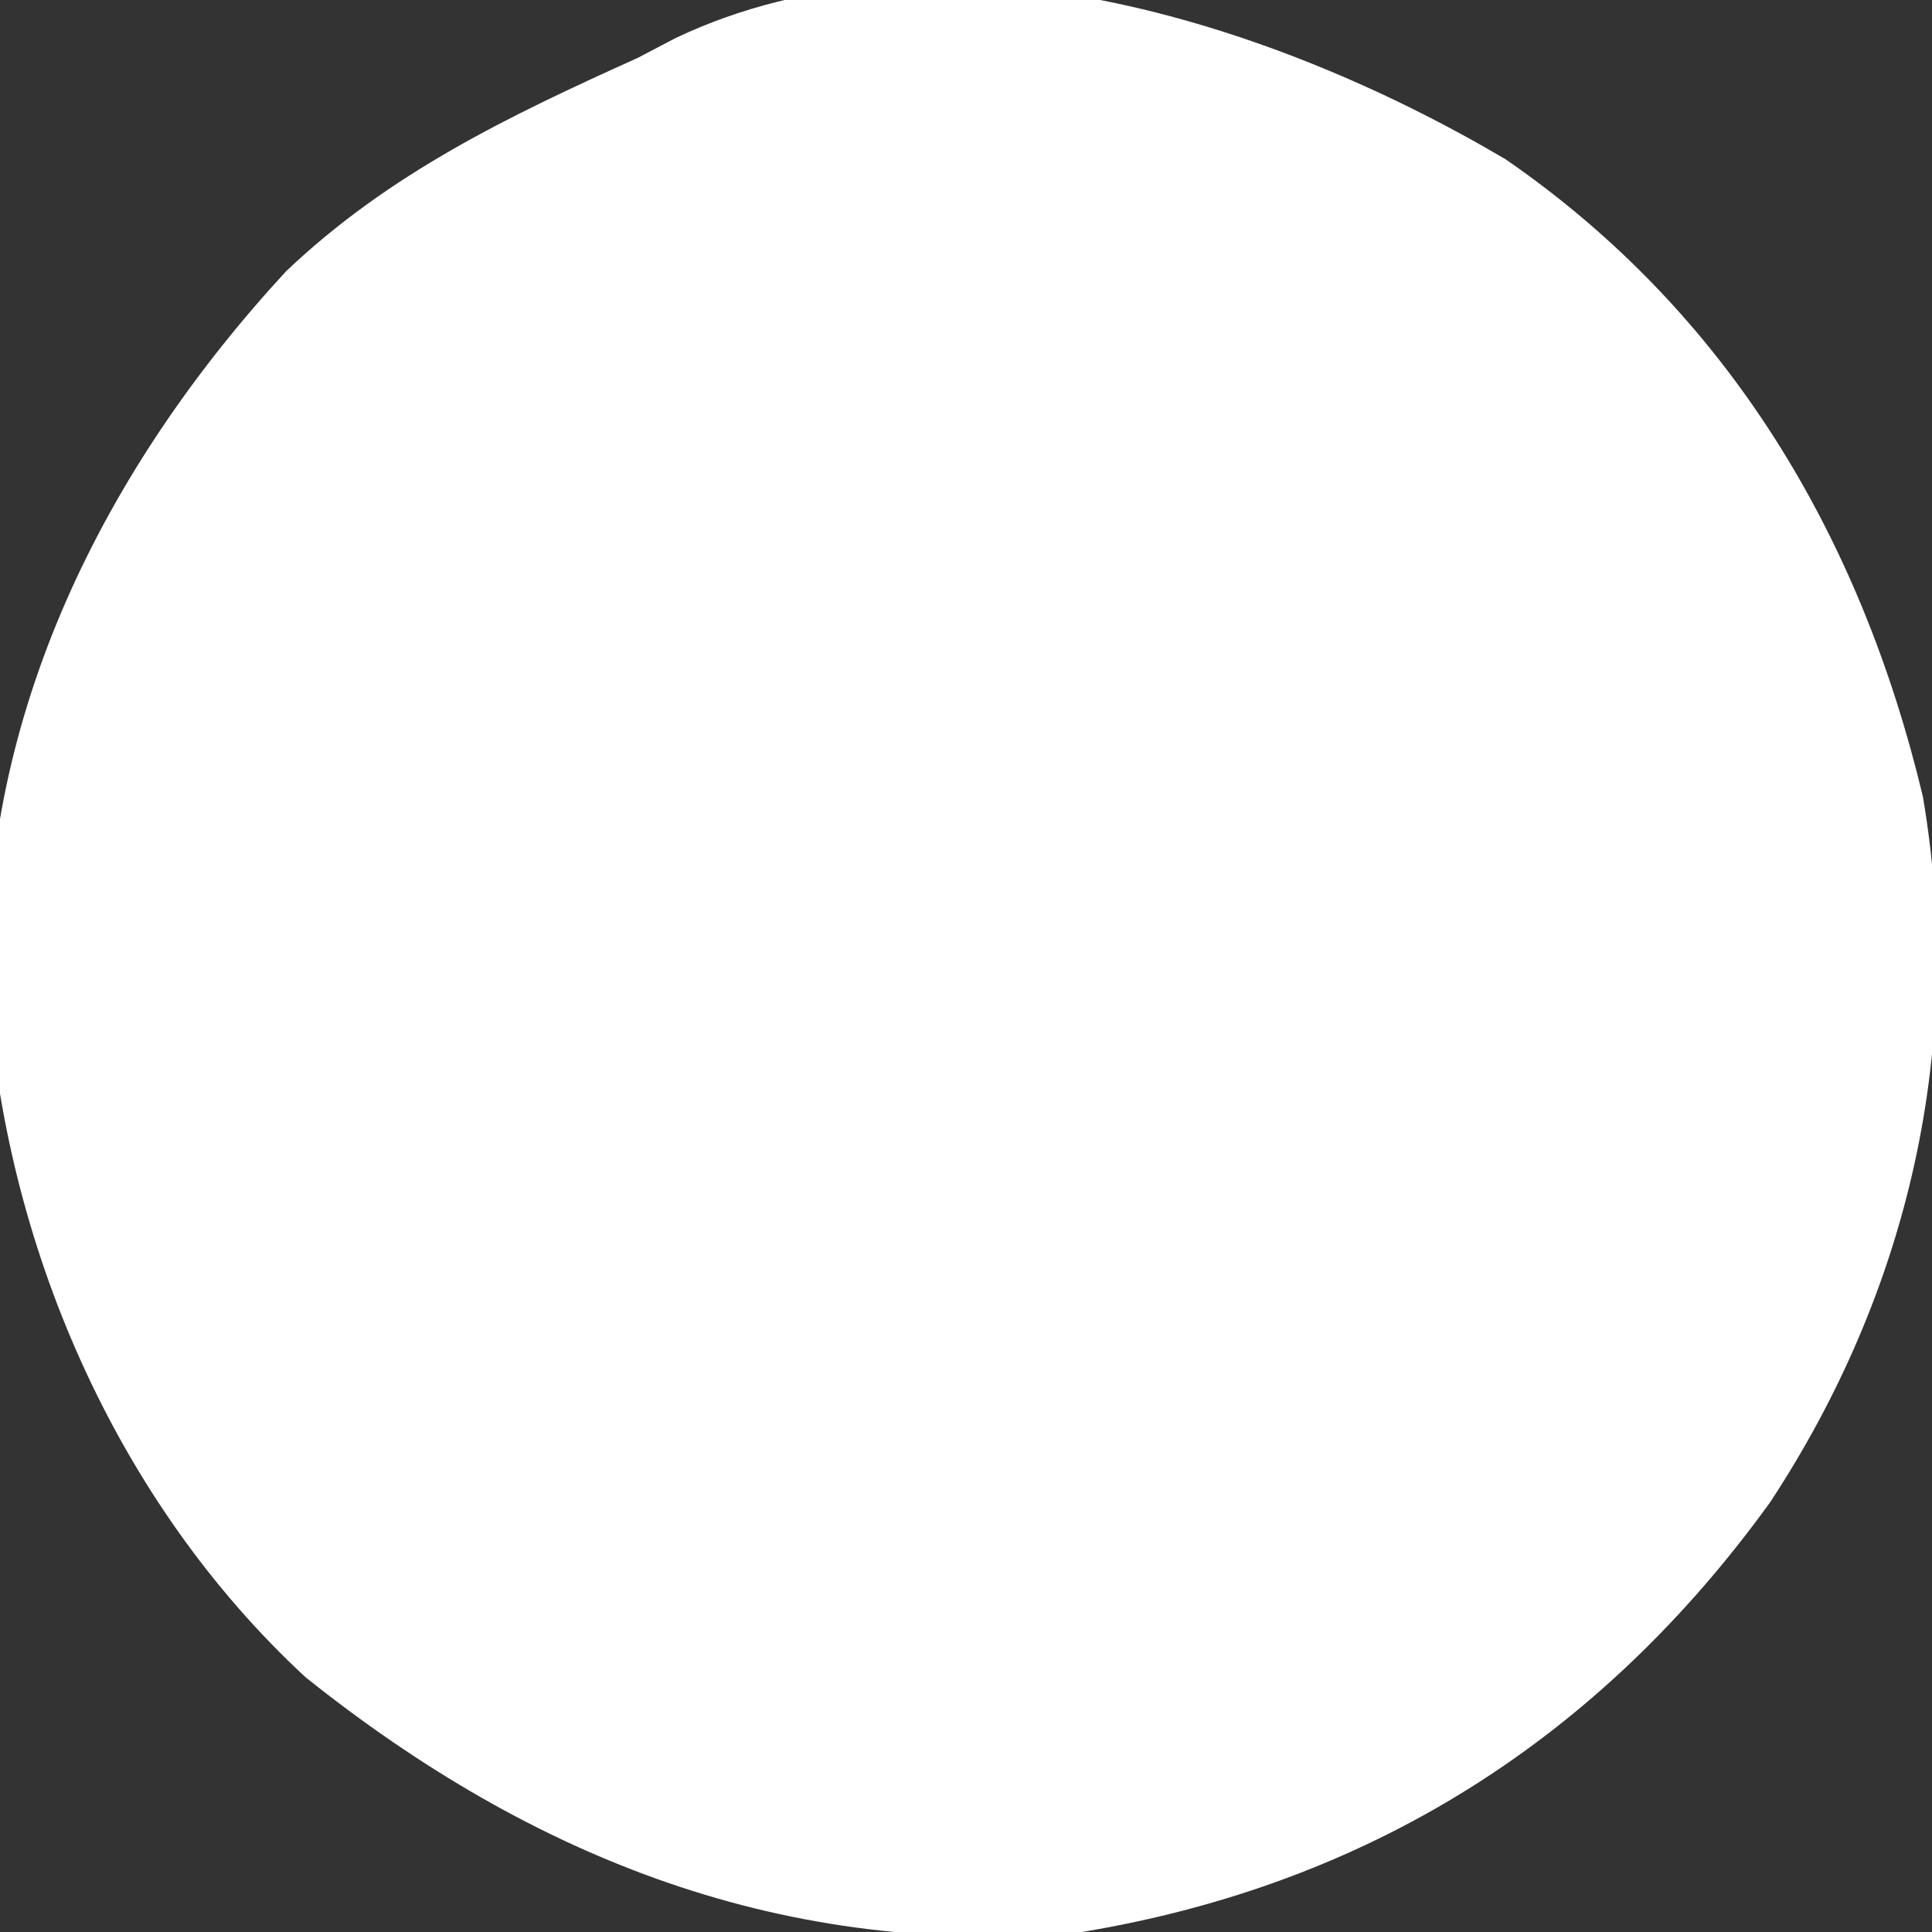 <?xml version="1.0" encoding="UTF-8"?>
<svg version="1.1" xmlns="http://www.w3.org/2000/svg" width="100" height="100">
<rect width="100%" height="100%" fill="#333333" stroke="none"/>
<path d="M0 0 C11.495 7.931 18.362 19.47 21.59 32.98 C23.791 45.878 20.867 58.588 13.68 69.512 C4.88 81.692 -6.962 89.266 -21.938 91.75 C-37.218 93.139 -50.33 87.99 -62.125 78.562 C-71.978 69.445 -77.736 56.091 -78.58 42.757 C-78.894 28.713 -72.552 16.008 -63.137 5.797 C-57.812 0.726 -51.588 -2.252 -44.938 -5.25 C-44.283 -5.593 -43.628 -5.936 -42.953 -6.289 C-29.344 -12.732 -12.052 -7.121 0 0 Z " fill="#FFFFFF" transform="translate(77.938,8.25)"/>
</svg>
